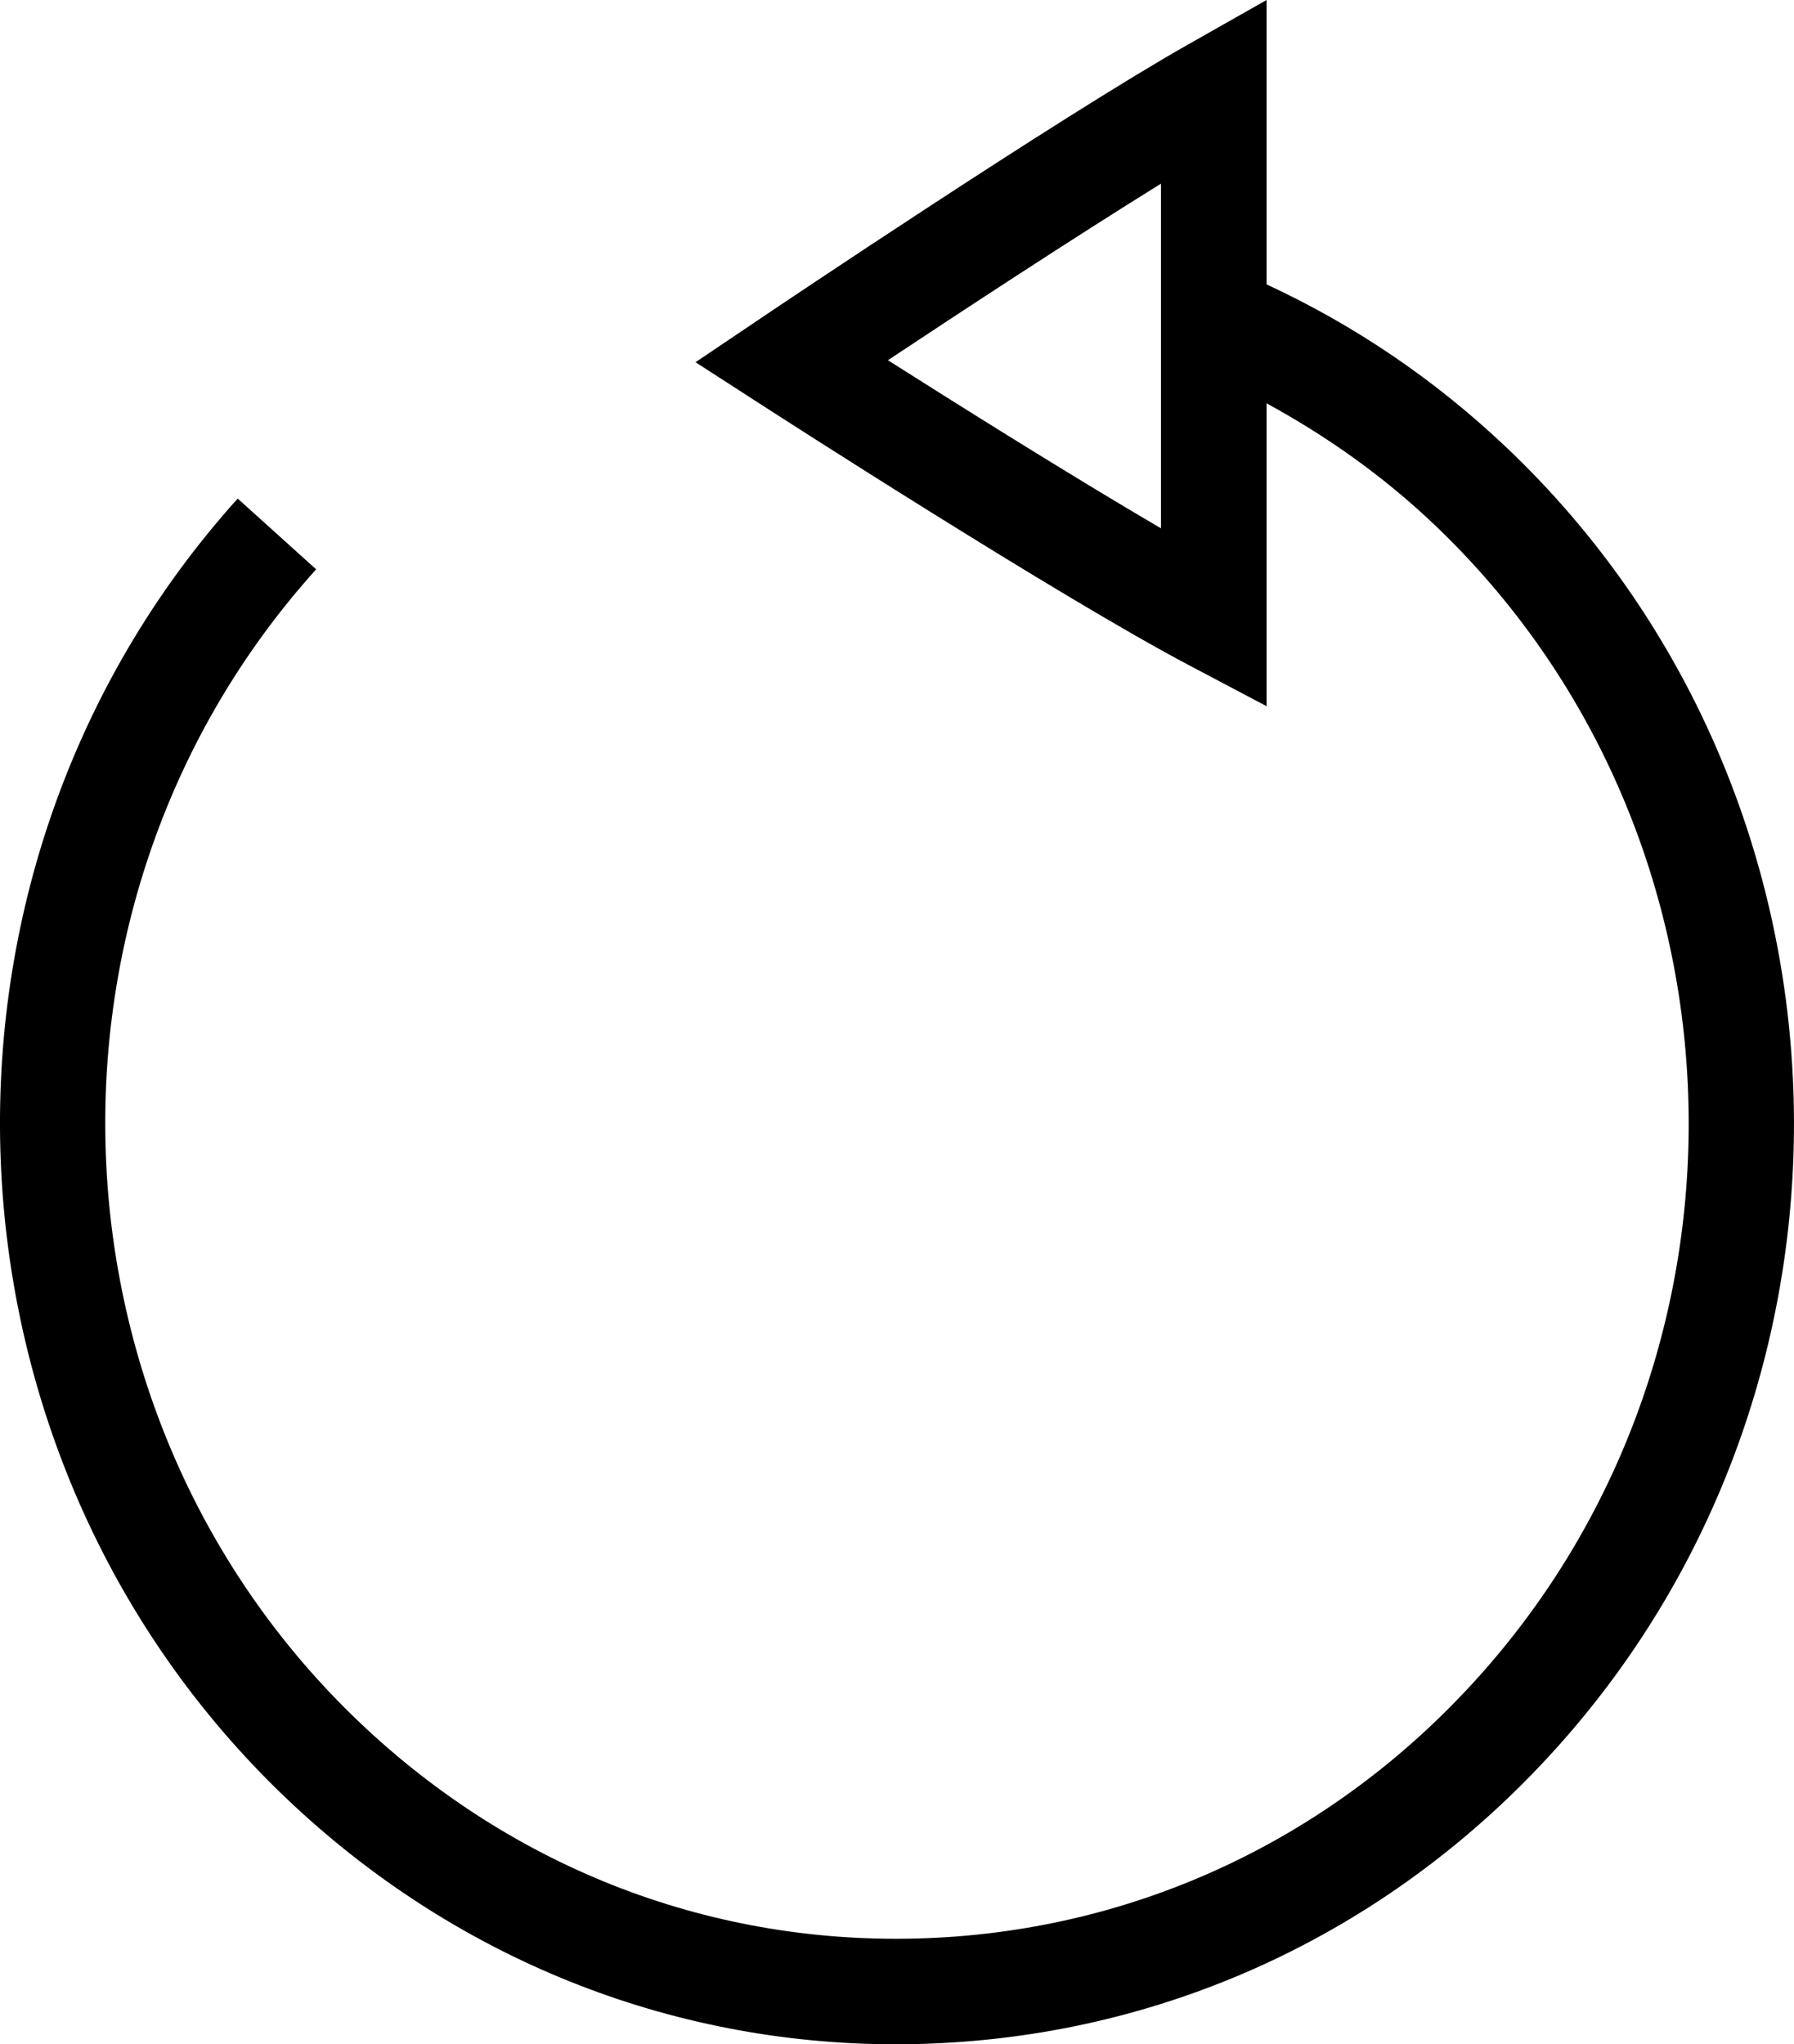 <?xml version="1.0" encoding="utf-8"?>
<!-- Generator: Adobe Illustrator 21.1.0, SVG Export Plug-In . SVG Version: 6.00 Build 0)  -->
<svg version="1.1" id="icon_1_" xmlns="http://www.w3.org/2000/svg" xmlns:xlink="http://www.w3.org/1999/xlink" x="0px" y="0px"
	 viewBox="0 0 16.99 19.358" style="enable-background:new 0 0 16.99 19.358;" xml:space="preserve">
<path id="icon" d="M14.272,4.242c-0.681-0.647-1.446-1.164-2.277-1.549V0l-0.746,0.423
	c-1.218,0.689-3.919,2.506-4.033,2.583L6.587,3.43l0.637,0.411
	c0.113,0.073,2.796,1.804,4.038,2.459l0.733,0.387V3.819
	c0.57,0.311,1.104,0.688,1.588,1.148c3.044,2.894,3.229,7.792,0.413,10.919
	c-1.363,1.514-3.217,2.39-5.219,2.467c-2.006,0.078-3.904-0.648-5.371-2.043
	c-3.043-2.894-3.229-7.792-0.412-10.919L2.251,4.721
	c-3.175,3.526-2.966,9.05,0.466,12.313c1.584,1.506,3.622,2.324,5.77,2.324
	c0.109,0,0.219-0.002,0.329-0.007c2.275-0.088,4.378-1.081,5.922-2.796
	C17.914,13.029,17.705,7.505,14.272,4.242z M10.995,5.003
	c-0.846-0.495-1.915-1.166-2.586-1.592c0.669-0.444,1.741-1.148,2.586-1.672
	V5.003z"/>
</svg>
